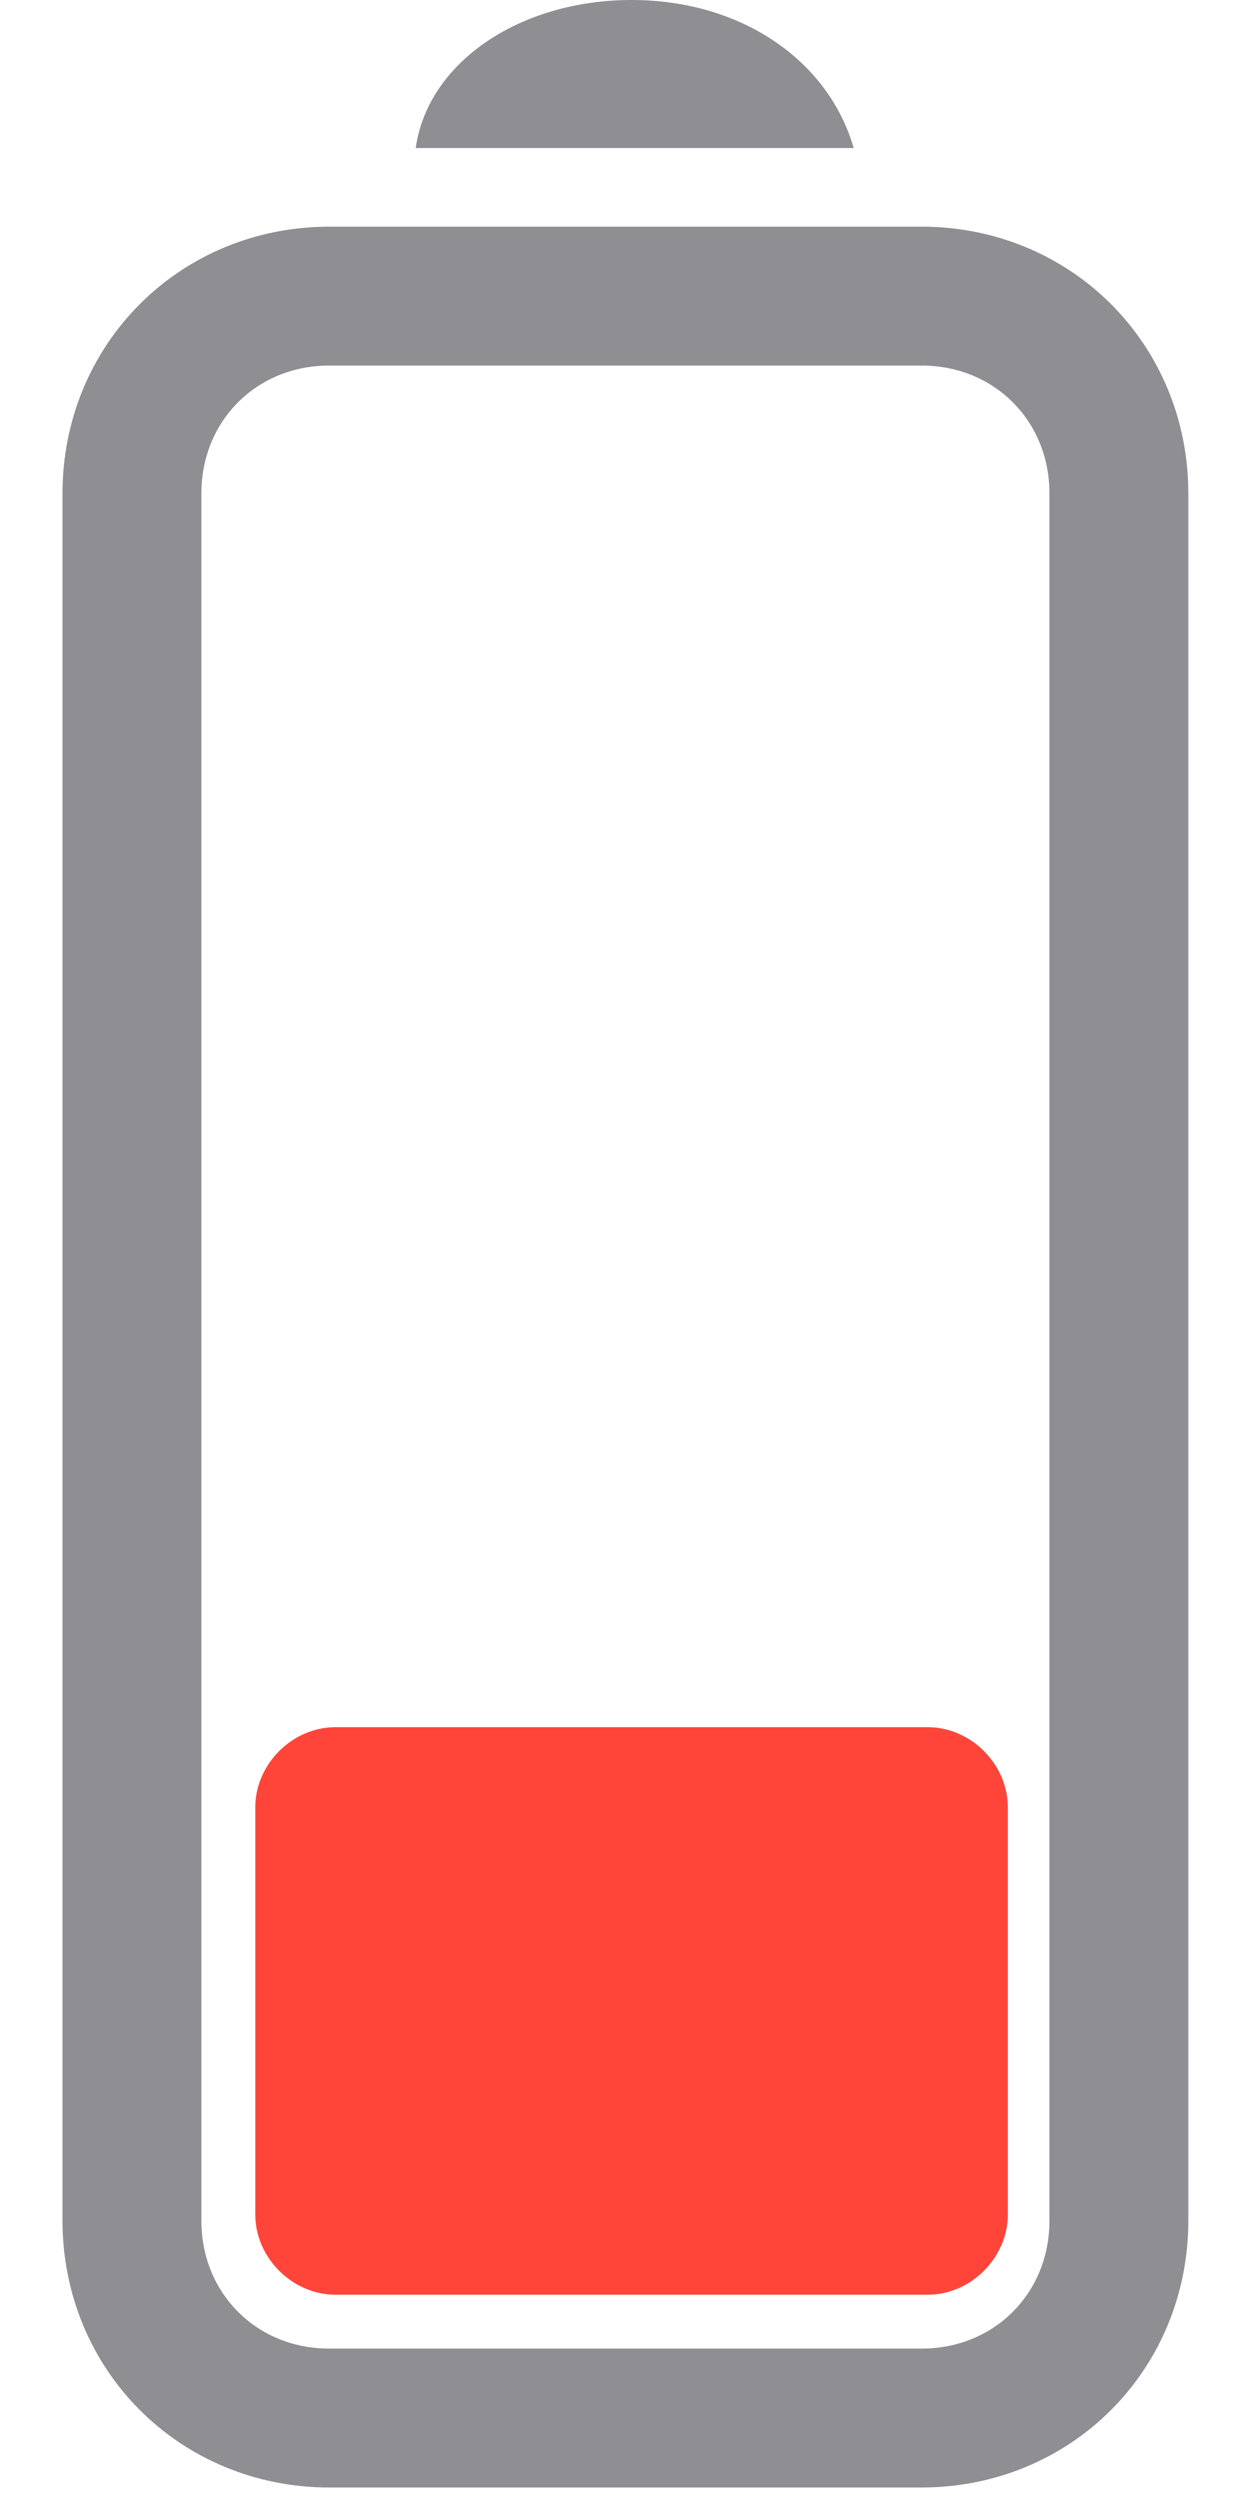 <svg width="18" height="36" viewBox="0 0 18 36" fill="none" xmlns="http://www.w3.org/2000/svg">
<path d="M16.112 7.106V31.977C16.112 33.576 14.869 34.82 13.27 34.82H4.742C3.143 34.82 1.9 33.576 1.9 31.977V7.106C1.9 5.507 3.143 4.264 4.742 4.264H13.27C14.869 4.264 16.112 5.507 16.112 7.106Z" stroke="#8E8E93" stroke-width="2" stroke-miterlimit="10" stroke-linecap="round"/>
<path d="M9.095 0C7.496 0 6.163 0.888 5.986 2.132H12.293C11.937 0.888 10.694 0 9.095 0Z" fill="#8E8E93"/>
<path d="M4.831 33.044C4.209 33.044 3.676 32.511 3.676 31.889V26.026C3.676 25.404 4.209 24.871 4.831 24.871H13.358C13.98 24.871 14.513 25.404 14.513 26.026V31.889C14.513 32.511 13.98 33.044 13.358 33.044H4.831Z" fill="#FF453A"/>
</svg>
